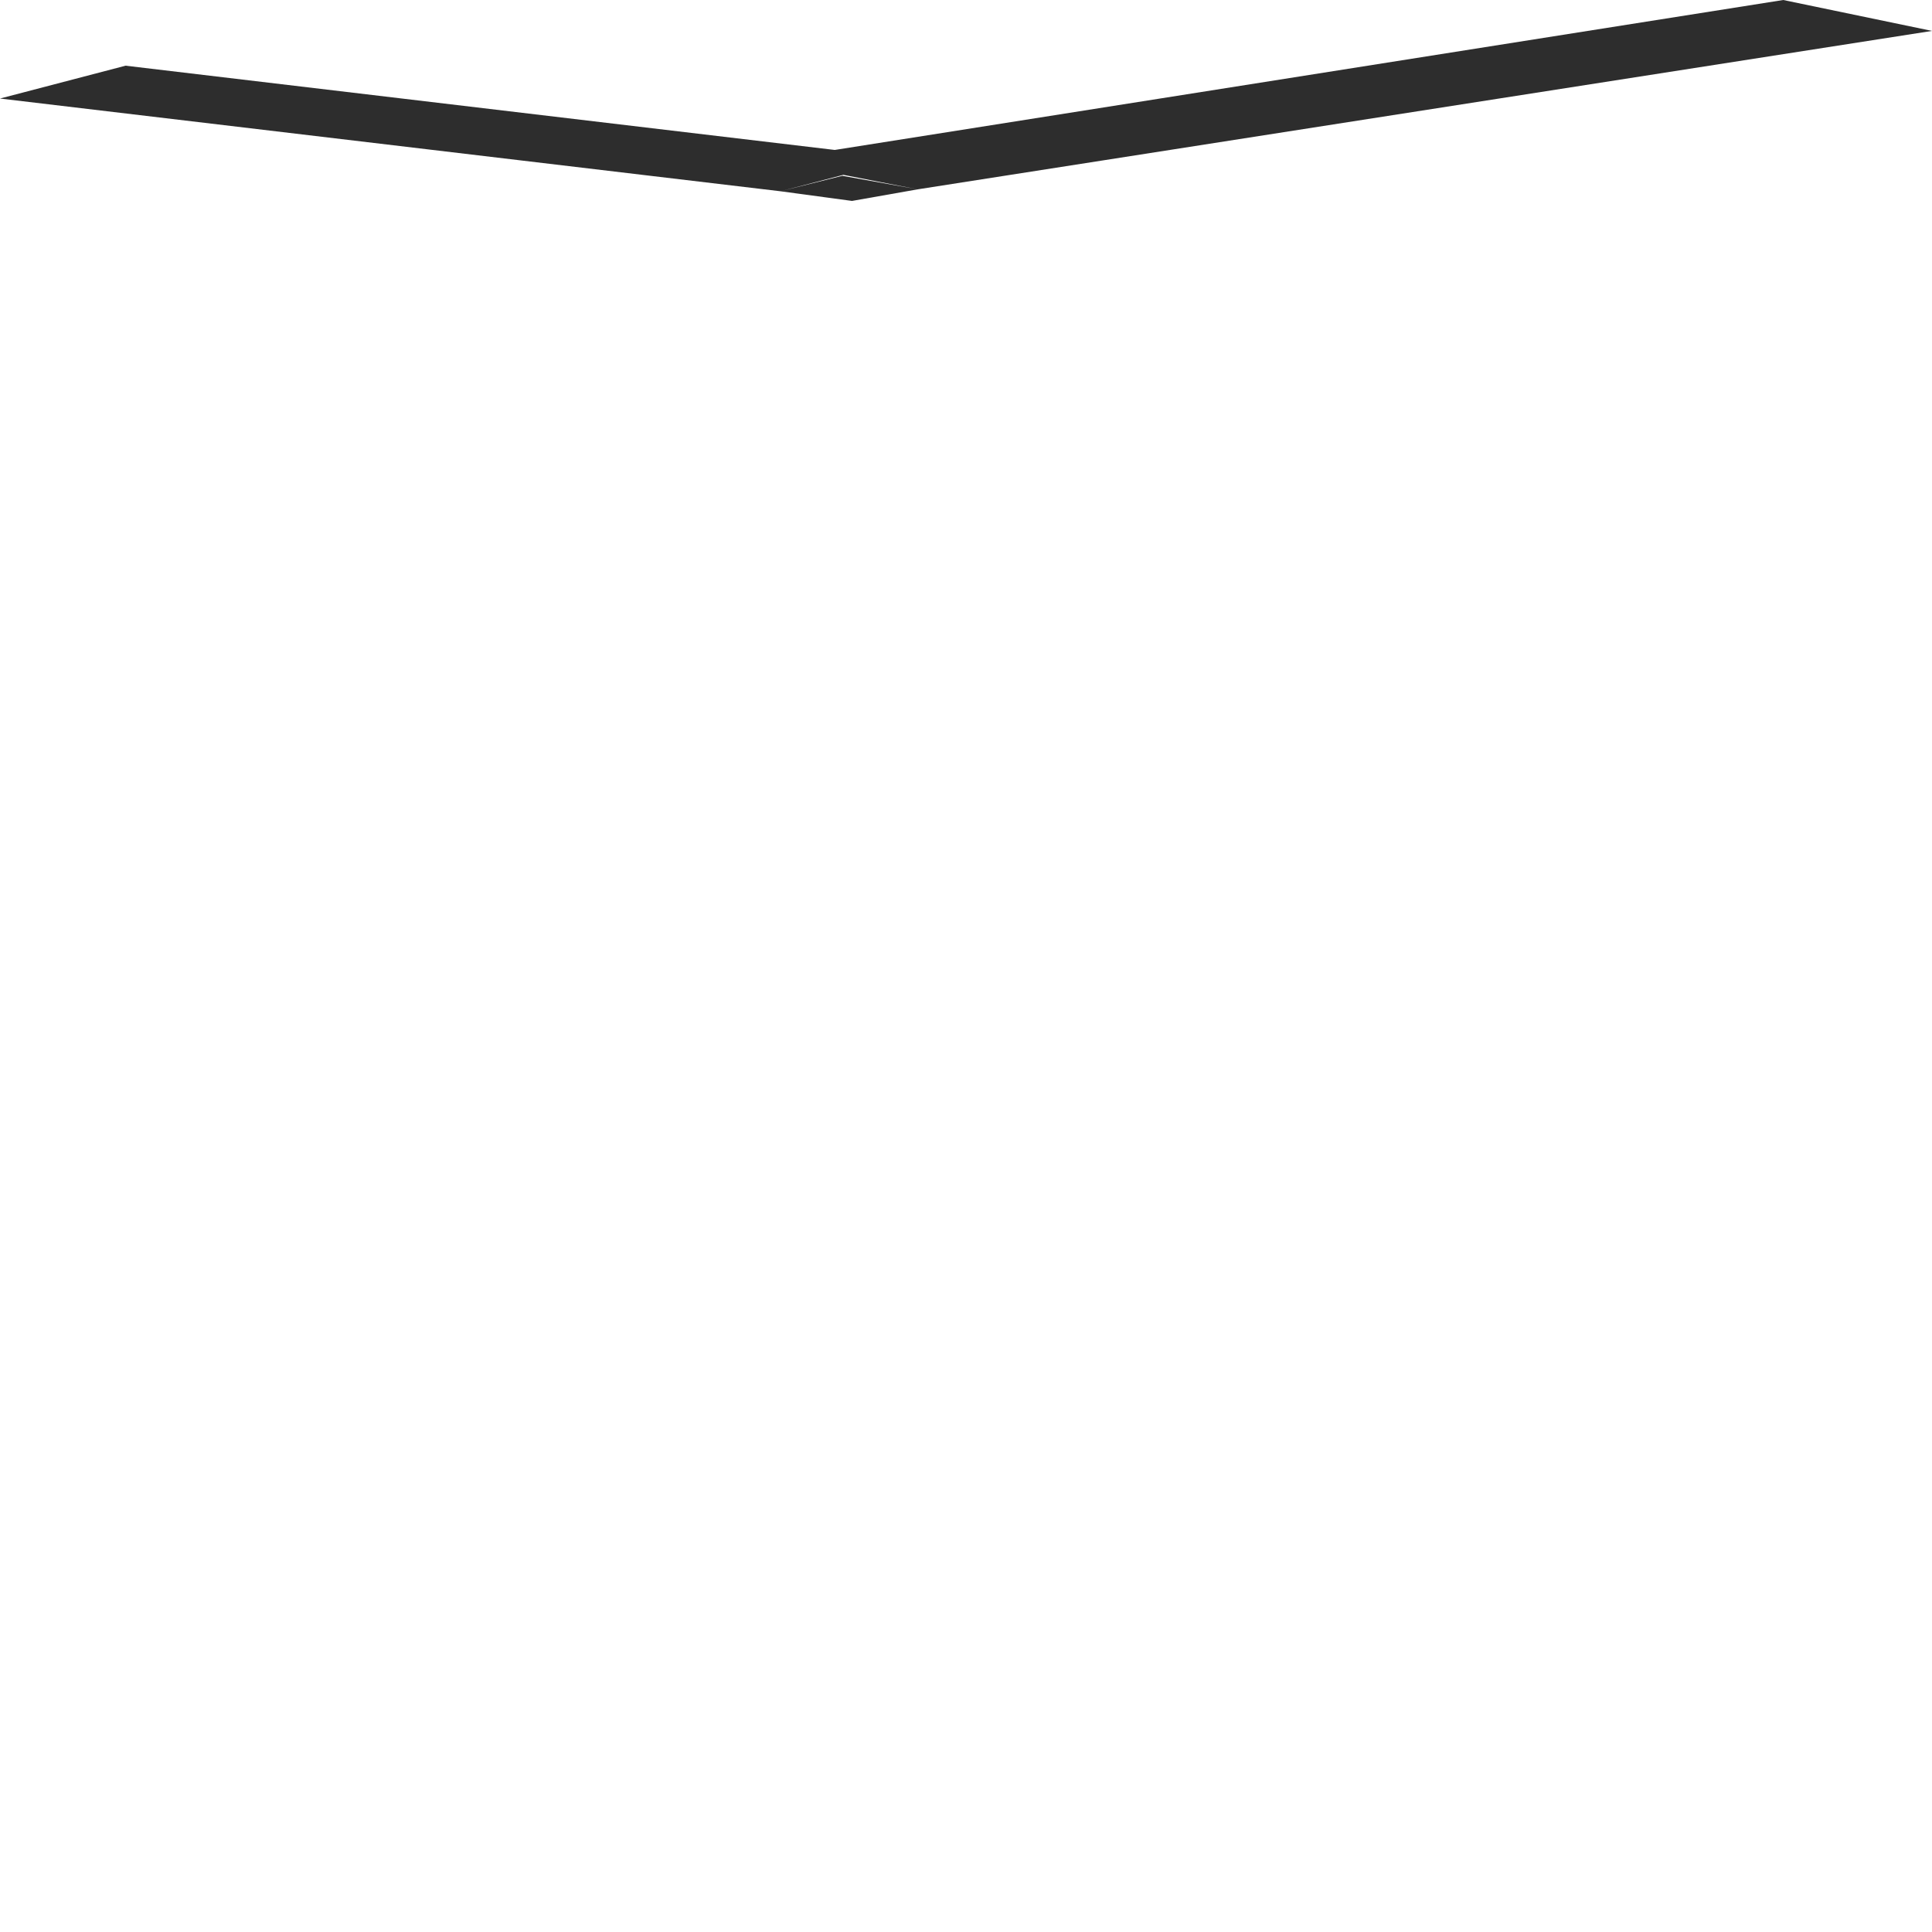 <svg width="1" height="1" viewBox="0 0 1 1" fill="none" xmlns="http://www.w3.org/2000/svg">
<path d="M0.436 0.091L0.404 0.099L0.441 0.104L0.475 0.098L0.436 0.091ZM0 0.051L0.404 0.099L0.469 0.082L0.065 0.034L0 0.051ZM0.475 0.098L1 0.016L0.923 0L0.398 0.083L0.475 0.098Z" fill="#2D2D2D"/>
</svg>

